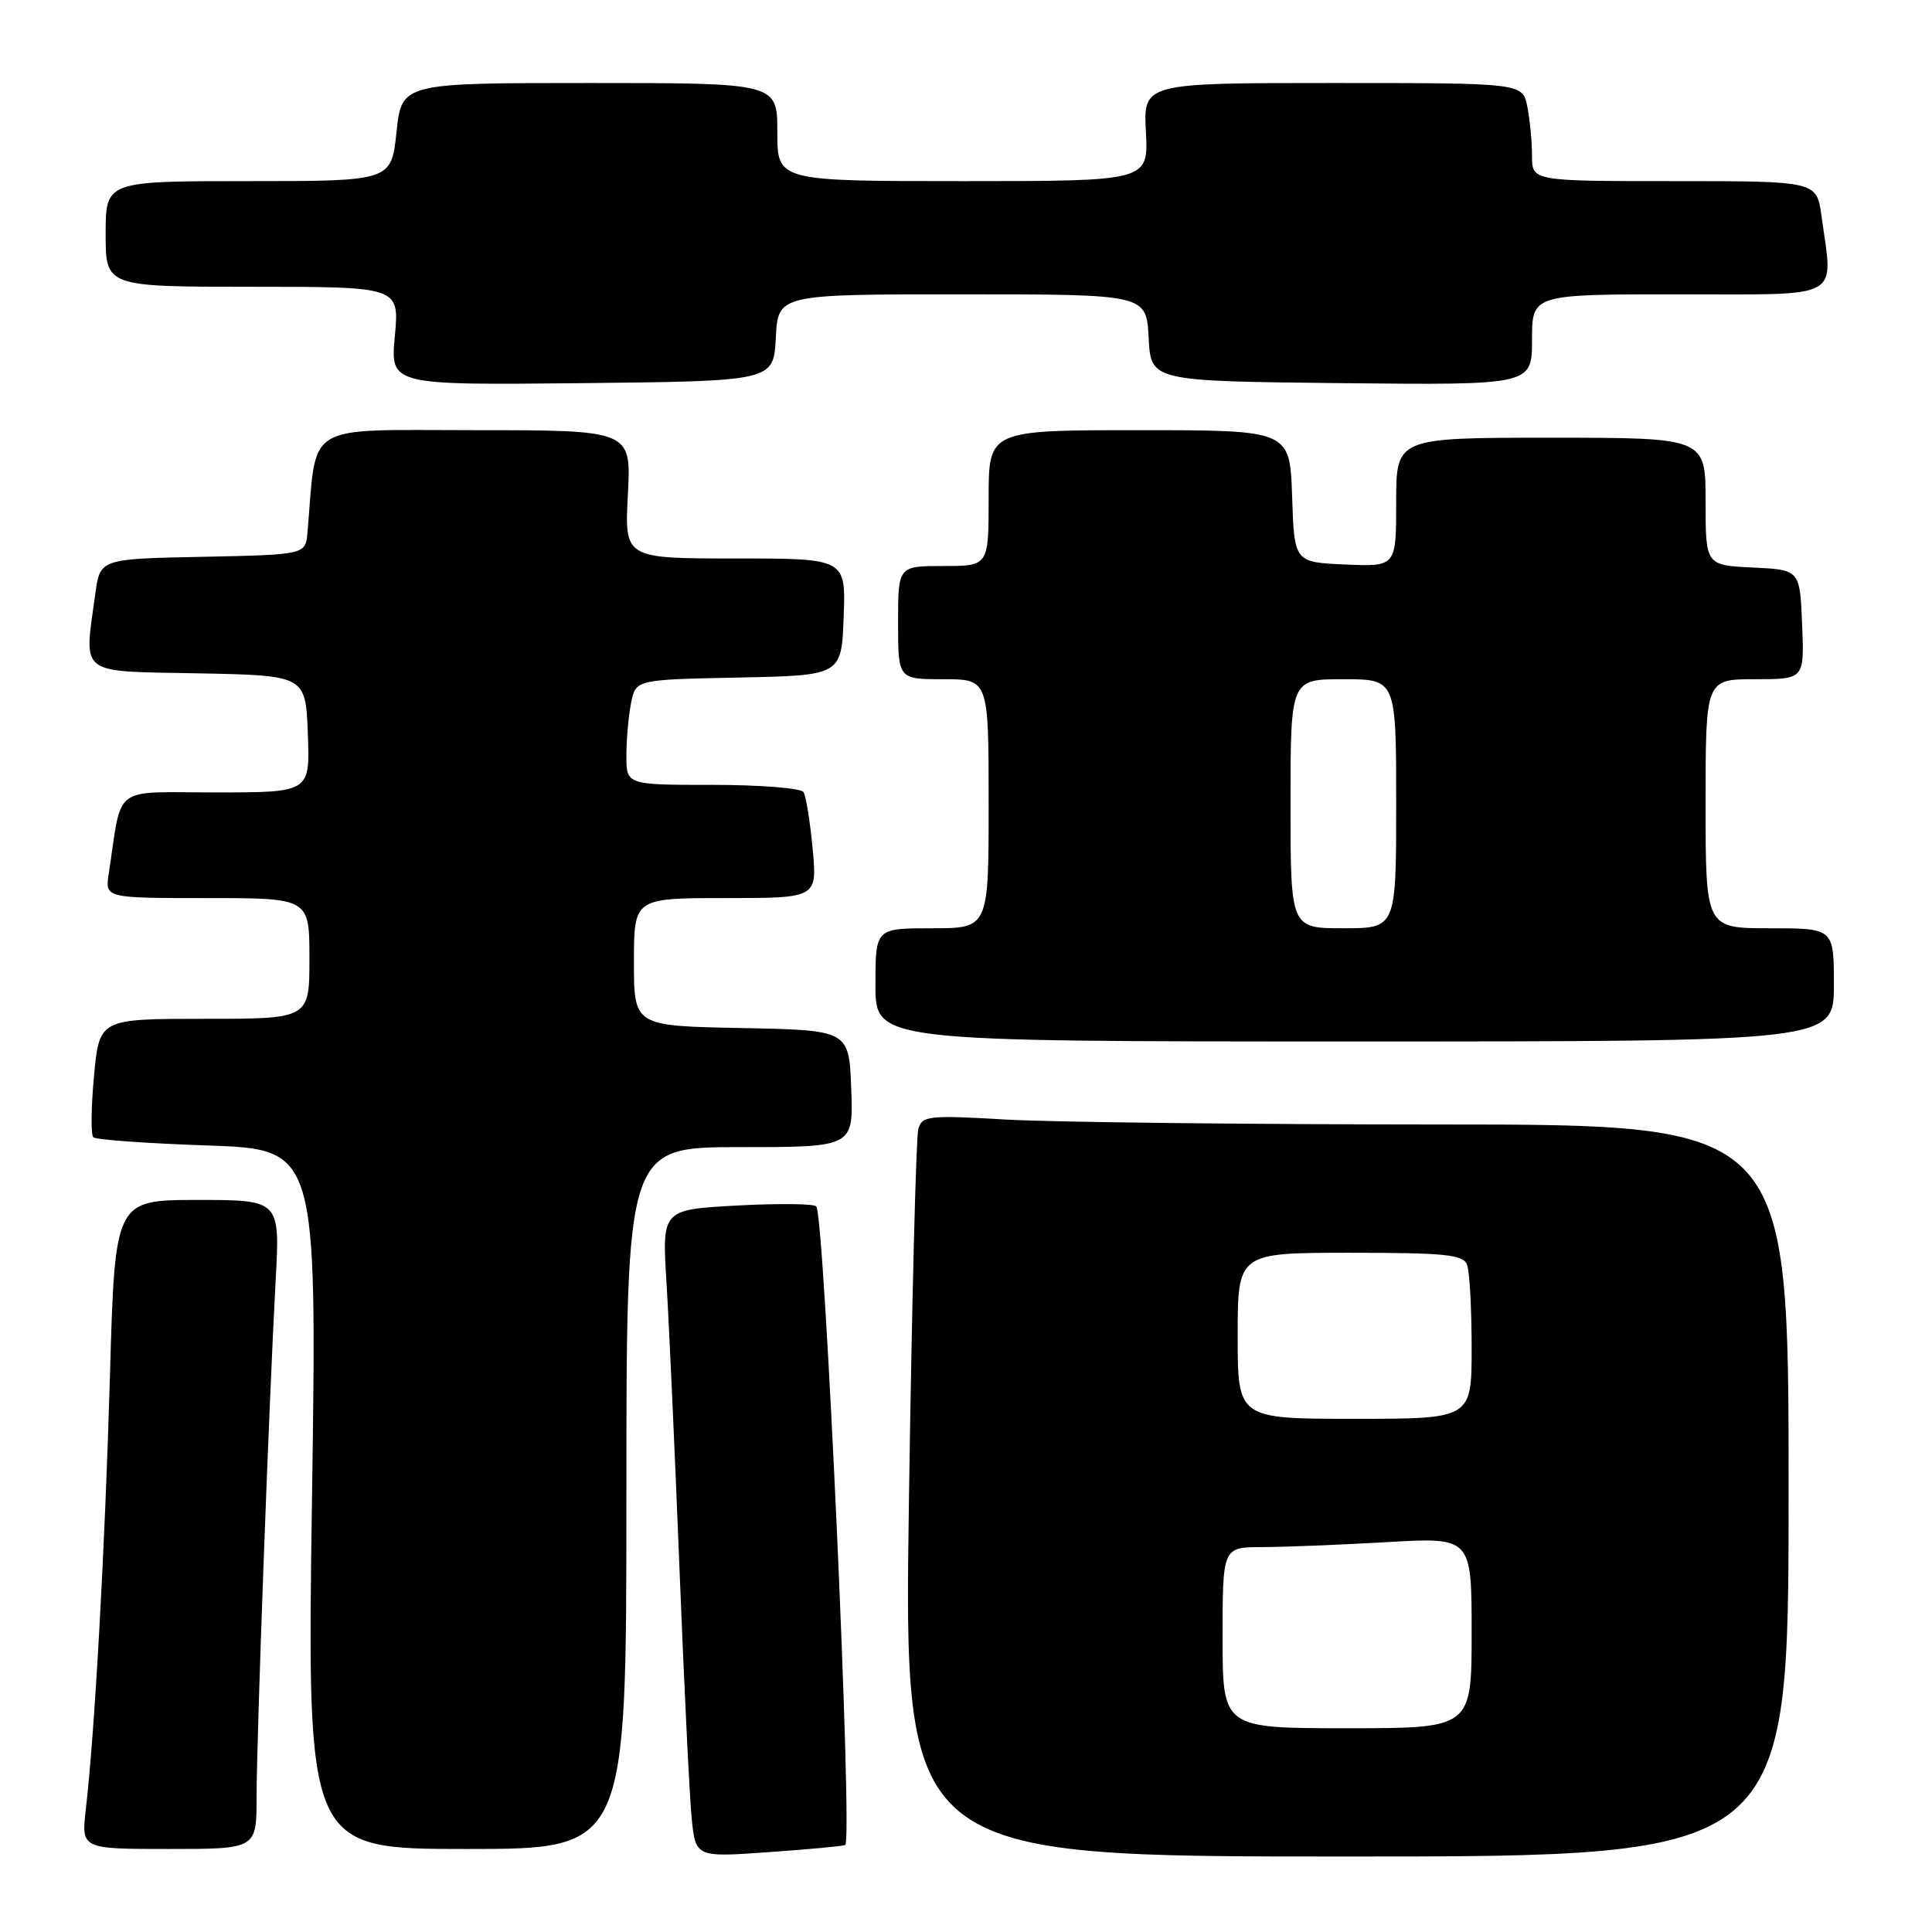 <?xml version="1.0" encoding="UTF-8" standalone="no"?>
<!DOCTYPE svg PUBLIC "-//W3C//DTD SVG 1.1//EN" "http://www.w3.org/Graphics/SVG/1.1/DTD/svg11.dtd" >
<svg xmlns="http://www.w3.org/2000/svg" xmlns:xlink="http://www.w3.org/1999/xlink" version="1.1" viewBox="0 0 256 256">
 <g >
 <path fill="currentColor"
d=" M 112.00 244.47 C 113.02 243.91 109.25 160.93 108.16 159.85 C 107.80 159.49 103.05 159.45 97.61 159.74 C 87.72 160.29 87.72 160.29 88.31 169.89 C 88.64 175.18 89.41 192.10 90.02 207.50 C 90.63 222.90 91.36 237.89 91.64 240.80 C 92.16 246.11 92.16 246.11 101.83 245.42 C 107.15 245.05 111.72 244.62 112.00 244.47 Z  M 237.00 197.50 C 237.00 149.00 237.00 149.00 190.75 149.00 C 165.31 148.99 139.49 148.70 133.36 148.35 C 122.99 147.75 122.19 147.84 121.68 149.60 C 121.38 150.65 120.82 172.76 120.44 198.75 C 119.75 246.00 119.75 246.00 178.37 246.00 C 237.00 246.00 237.00 246.00 237.00 197.50 Z  M 34.00 238.11 C 34.00 230.35 35.63 186.14 36.52 169.75 C 37.11 159.00 37.11 159.00 26.17 159.00 C 15.23 159.00 15.23 159.00 14.57 182.25 C 13.91 205.18 12.56 229.50 11.37 239.75 C 10.77 245.00 10.77 245.00 22.38 245.00 C 34.00 245.00 34.00 245.00 34.00 238.11 Z  M 83.00 198.50 C 83.00 152.00 83.00 152.00 98.04 152.00 C 113.08 152.00 113.08 152.00 112.79 144.25 C 112.50 136.50 112.50 136.50 98.25 136.22 C 84.00 135.95 84.00 135.95 84.00 127.47 C 84.00 119.00 84.00 119.00 96.14 119.00 C 108.29 119.00 108.29 119.00 107.68 112.46 C 107.34 108.86 106.80 105.49 106.47 104.96 C 106.15 104.43 100.73 104.00 94.44 104.00 C 83.00 104.00 83.00 104.00 83.00 100.12 C 83.00 97.99 83.28 94.86 83.62 93.15 C 84.24 90.05 84.24 90.05 97.87 89.78 C 111.50 89.50 111.50 89.50 111.79 81.75 C 112.08 74.00 112.08 74.00 97.42 74.00 C 82.75 74.00 82.75 74.00 83.20 65.50 C 83.64 57.00 83.64 57.00 62.89 57.00 C 40.00 57.00 42.00 55.78 40.75 70.50 C 40.50 73.50 40.50 73.50 26.88 73.78 C 13.26 74.05 13.26 74.05 12.63 78.67 C 11.13 89.65 10.17 88.91 26.25 89.22 C 40.50 89.50 40.50 89.50 40.79 97.25 C 41.08 105.00 41.08 105.00 28.59 105.00 C 14.66 105.00 16.24 103.80 14.41 115.75 C 13.91 119.00 13.91 119.00 27.45 119.00 C 41.00 119.00 41.00 119.00 41.00 127.00 C 41.00 135.00 41.00 135.00 27.09 135.00 C 13.17 135.00 13.17 135.00 12.46 142.54 C 12.07 146.69 12.03 150.36 12.36 150.69 C 12.69 151.02 19.49 151.51 27.48 151.78 C 42.01 152.28 42.01 152.28 41.34 198.64 C 40.67 245.00 40.67 245.00 61.84 245.00 C 83.00 245.00 83.00 245.00 83.00 198.50 Z  M 243.00 130.50 C 243.00 123.00 243.00 123.00 234.50 123.00 C 226.00 123.00 226.00 123.00 226.00 106.50 C 226.00 90.00 226.00 90.00 232.54 90.00 C 239.09 90.00 239.09 90.00 238.79 82.75 C 238.50 75.50 238.50 75.50 232.25 75.20 C 226.00 74.90 226.00 74.90 226.00 66.45 C 226.00 58.00 226.00 58.00 205.50 58.00 C 185.00 58.00 185.00 58.00 185.00 66.55 C 185.00 75.09 185.00 75.09 178.25 74.80 C 171.50 74.50 171.50 74.50 171.21 65.75 C 170.92 57.00 170.92 57.00 150.96 57.00 C 131.00 57.00 131.00 57.00 131.00 66.00 C 131.00 75.00 131.00 75.00 125.00 75.00 C 119.00 75.00 119.00 75.00 119.00 82.50 C 119.00 90.00 119.00 90.00 125.00 90.00 C 131.00 90.00 131.00 90.00 131.00 106.50 C 131.00 123.00 131.00 123.00 123.50 123.00 C 116.00 123.00 116.00 123.00 116.00 130.50 C 116.00 138.00 116.00 138.00 179.50 138.00 C 243.00 138.00 243.00 138.00 243.00 130.50 Z  M 102.80 44.75 C 103.10 39.00 103.10 39.00 127.50 39.00 C 151.90 39.00 151.90 39.00 152.20 44.75 C 152.50 50.50 152.50 50.50 177.75 50.77 C 203.00 51.03 203.00 51.03 203.00 45.02 C 203.00 39.00 203.00 39.00 222.50 39.00 C 244.49 39.00 242.90 39.87 241.36 28.64 C 240.73 24.00 240.73 24.00 221.86 24.00 C 203.00 24.00 203.00 24.00 203.00 20.63 C 203.00 18.77 202.72 15.84 202.38 14.13 C 201.75 11.00 201.75 11.00 176.62 11.00 C 151.50 11.00 151.50 11.00 151.84 17.50 C 152.17 24.00 152.17 24.00 127.59 24.00 C 103.00 24.00 103.00 24.00 103.00 17.50 C 103.00 11.00 103.00 11.00 78.12 11.00 C 53.23 11.00 53.23 11.00 52.54 17.50 C 51.84 24.00 51.84 24.00 32.92 24.00 C 14.00 24.00 14.00 24.00 14.00 31.00 C 14.00 38.00 14.00 38.00 33.46 38.00 C 52.92 38.00 52.92 38.00 52.32 44.52 C 51.71 51.03 51.71 51.03 77.10 50.77 C 102.50 50.50 102.50 50.50 102.80 44.75 Z  M 162.00 217.00 C 162.00 205.00 162.00 205.00 167.25 205.00 C 170.14 204.99 177.56 204.70 183.75 204.34 C 195.00 203.69 195.00 203.69 195.00 216.35 C 195.00 229.00 195.00 229.00 178.50 229.00 C 162.00 229.00 162.00 229.00 162.00 217.00 Z  M 164.00 177.00 C 164.00 166.00 164.00 166.00 178.89 166.00 C 191.55 166.00 193.88 166.24 194.39 167.58 C 194.73 168.45 195.00 173.40 195.00 178.58 C 195.00 188.00 195.00 188.00 179.50 188.00 C 164.00 188.00 164.00 188.00 164.00 177.00 Z  M 171.00 106.50 C 171.00 90.00 171.00 90.00 178.00 90.00 C 185.00 90.00 185.00 90.00 185.00 106.50 C 185.00 123.00 185.00 123.00 178.00 123.00 C 171.00 123.00 171.00 123.00 171.00 106.50 Z "/>
</g>
</svg>